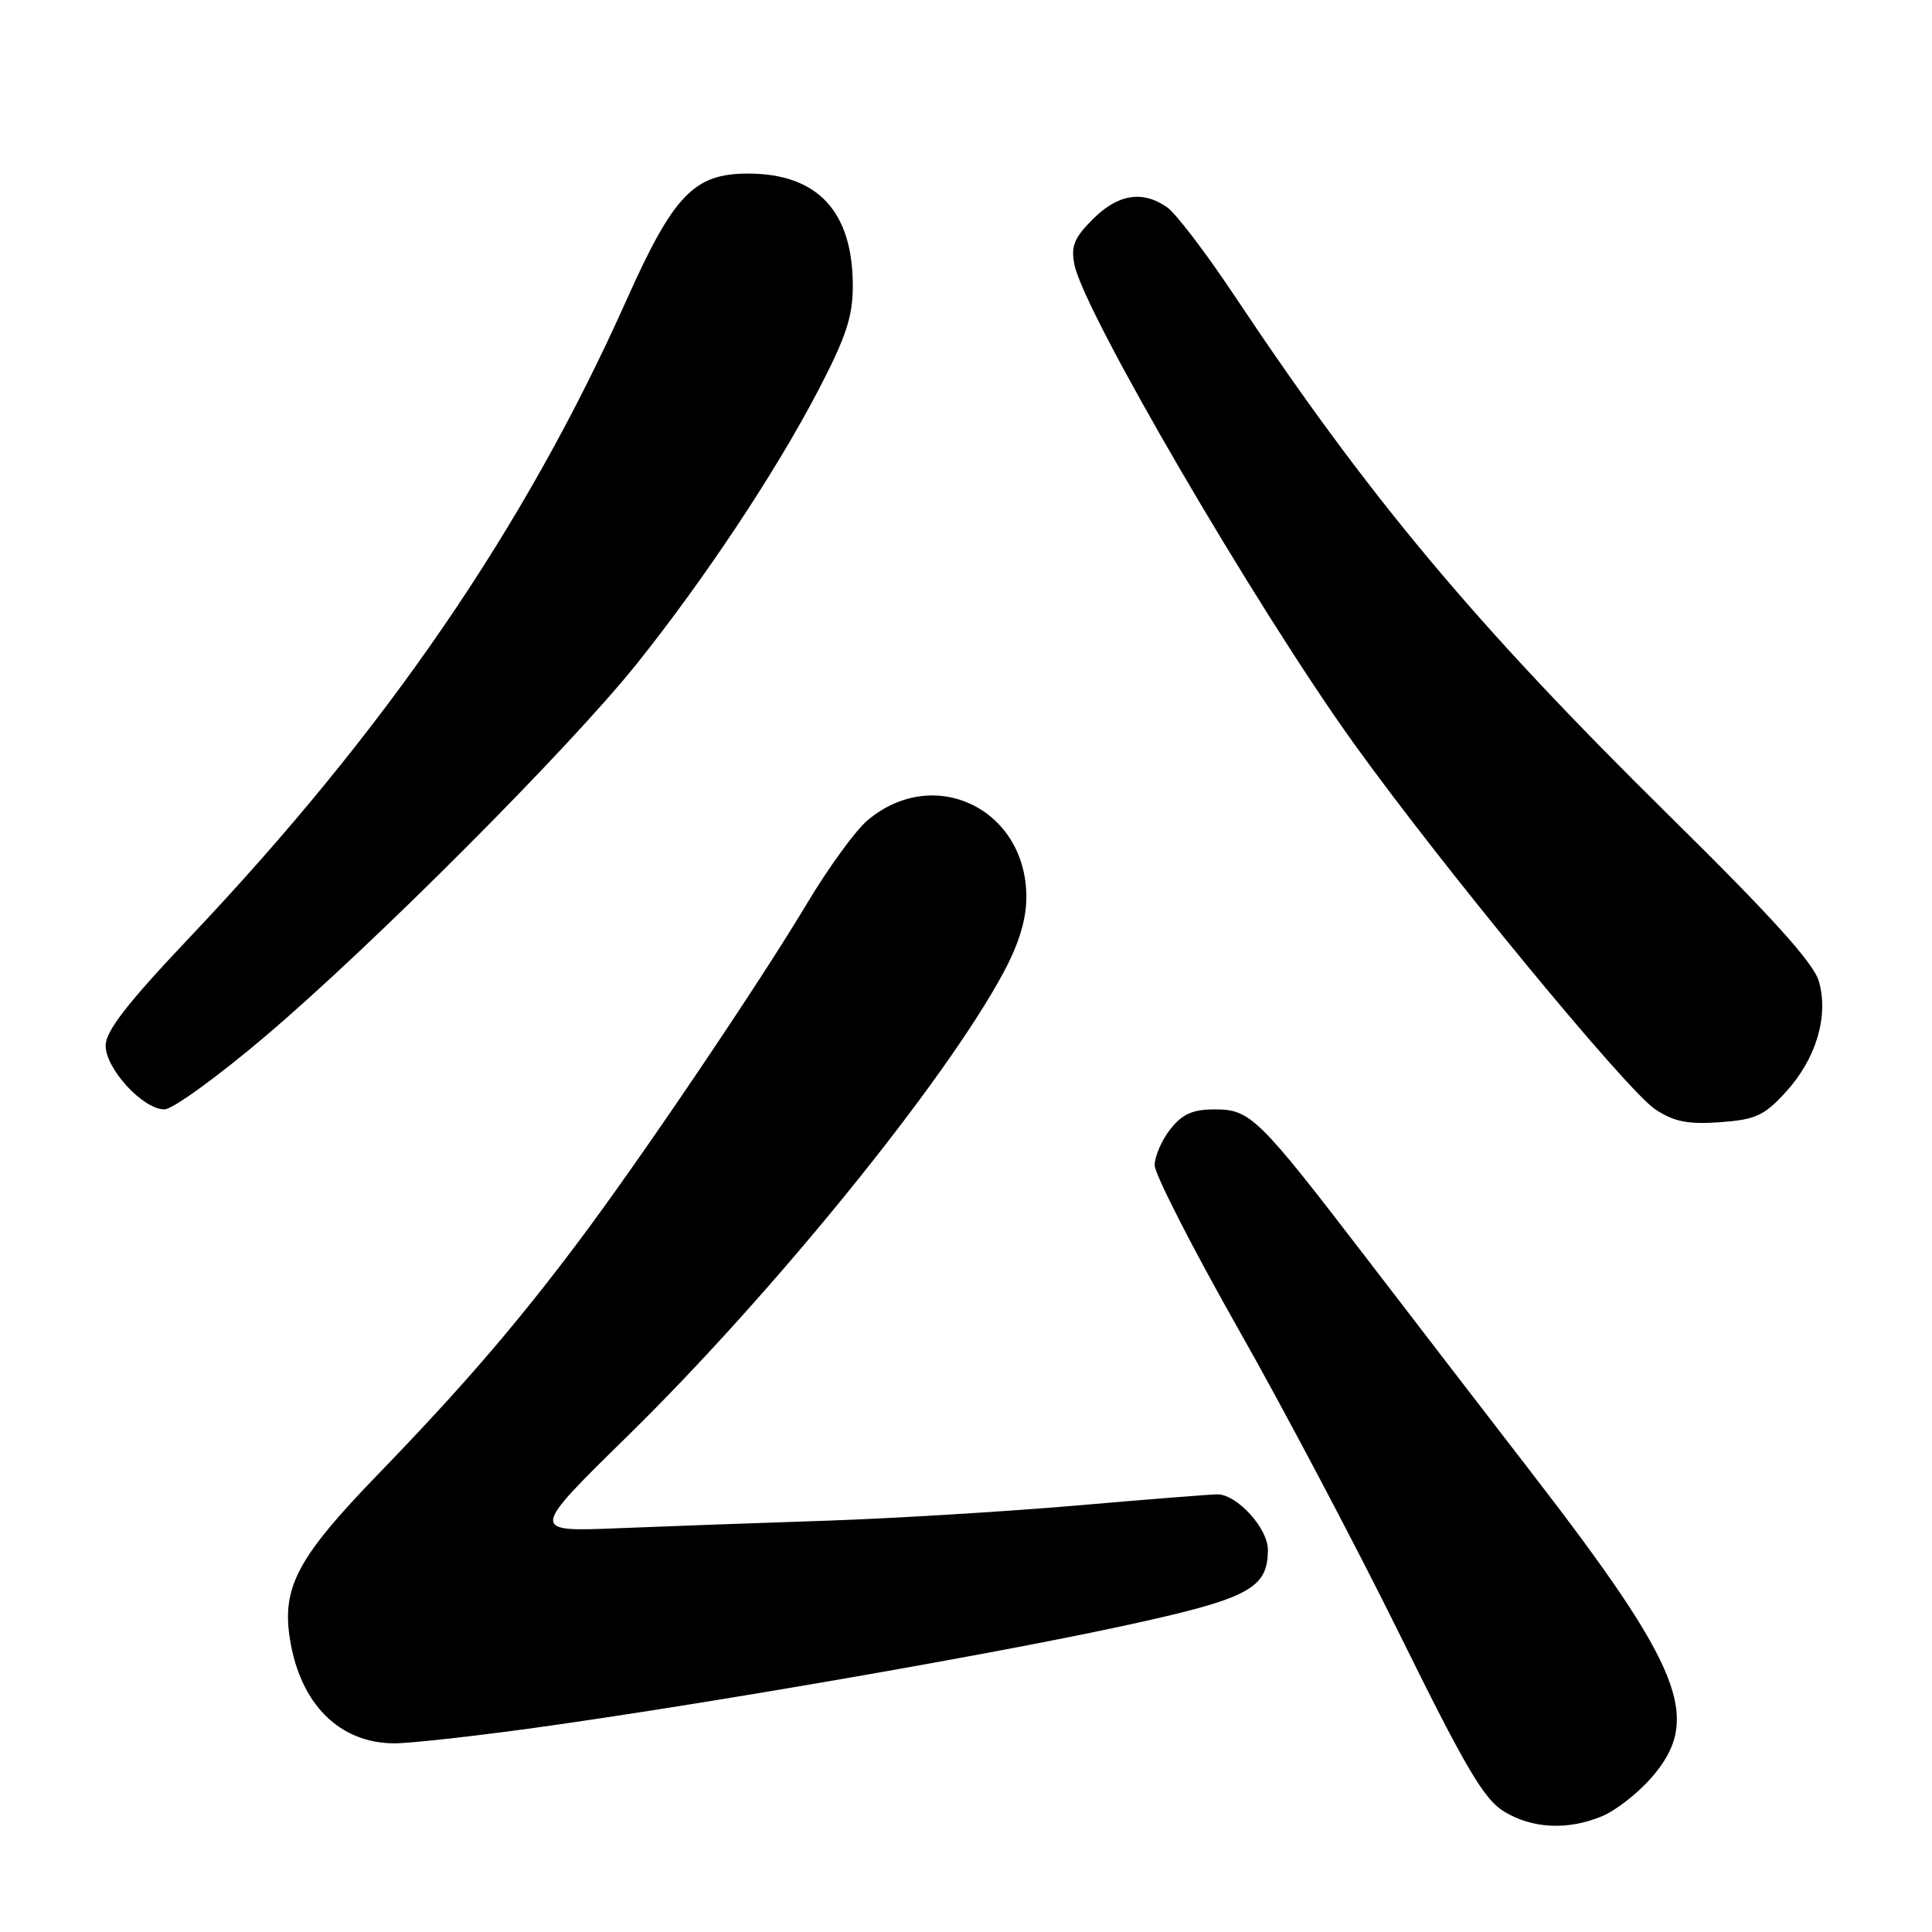 <?xml version="1.0" encoding="UTF-8" standalone="no"?>
<!DOCTYPE svg PUBLIC "-//W3C//DTD SVG 1.1//EN" "http://www.w3.org/Graphics/SVG/1.1/DTD/svg11.dtd" >
<svg xmlns="http://www.w3.org/2000/svg" xmlns:xlink="http://www.w3.org/1999/xlink" version="1.1" viewBox="0 0 256 256">
 <g >
 <path fill="currentColor"
d=" M 212.30 240.65 C 214.08 239.91 216.99 237.64 218.77 235.61 C 225.63 227.80 223.05 221.20 202.95 195.16 C 197.15 187.65 187.35 174.91 181.18 166.86 C 166.71 148.00 165.69 147.00 160.94 147.00 C 158.03 147.00 156.66 147.62 155.07 149.63 C 153.93 151.08 153.00 153.23 153.00 154.40 C 153.00 155.57 157.97 165.30 164.04 176.02 C 170.12 186.73 179.80 205.08 185.57 216.78 C 194.17 234.22 196.64 238.42 199.28 240.03 C 203.04 242.32 207.75 242.55 212.30 240.65 Z  M 70.76 228.96 C 93.05 225.87 130.56 219.38 148.50 215.51 C 165.51 211.84 168.00 210.54 168.00 205.34 C 168.00 202.49 163.88 197.99 161.30 198.01 C 160.31 198.02 151.85 198.69 142.50 199.50 C 133.15 200.30 118.30 201.20 109.50 201.50 C 100.70 201.79 88.26 202.24 81.86 202.50 C 70.22 202.97 70.22 202.97 83.20 190.24 C 102.48 171.33 125.26 143.24 132.97 128.86 C 135.02 125.04 136.00 121.81 136.00 118.86 C 135.99 107.17 123.77 101.27 114.96 108.69 C 113.36 110.03 109.72 115.04 106.87 119.82 C 100.56 130.37 84.87 153.59 76.67 164.50 C 68.31 175.63 61.22 183.85 49.95 195.50 C 39.43 206.38 37.32 210.35 38.42 217.21 C 39.79 225.81 44.99 230.99 52.26 231.00 C 54.32 231.00 62.65 230.08 70.76 228.96 Z  M 236.60 144.73 C 240.64 140.33 242.34 134.67 241.01 130.03 C 240.32 127.61 234.77 121.47 221.19 108.09 C 195.32 82.59 181.31 65.82 163.44 38.98 C 159.76 33.46 155.81 28.28 154.65 27.47 C 151.40 25.19 148.13 25.71 144.81 29.04 C 142.32 31.52 141.88 32.63 142.37 35.08 C 143.62 41.37 166.38 80.37 179.29 98.37 C 190.89 114.55 215.57 144.52 219.34 147.00 C 221.82 148.64 223.66 149.00 227.91 148.70 C 232.61 148.36 233.77 147.83 236.60 144.73 Z  M 35.11 137.35 C 49.38 125.25 75.36 99.21 84.34 88.00 C 93.33 76.77 102.78 62.55 108.42 51.73 C 112.10 44.67 113.00 41.96 113.00 37.88 C 113.00 28.01 108.33 23.00 99.11 23.00 C 91.96 23.00 89.24 25.83 83.01 39.77 C 69.51 69.97 51.17 96.73 25.11 124.23 C 16.83 132.98 14.00 136.62 14.00 138.56 C 14.00 141.63 18.95 147.00 21.79 147.00 C 22.86 147.00 28.85 142.66 35.11 137.35 Z "/>
</g>
</svg>